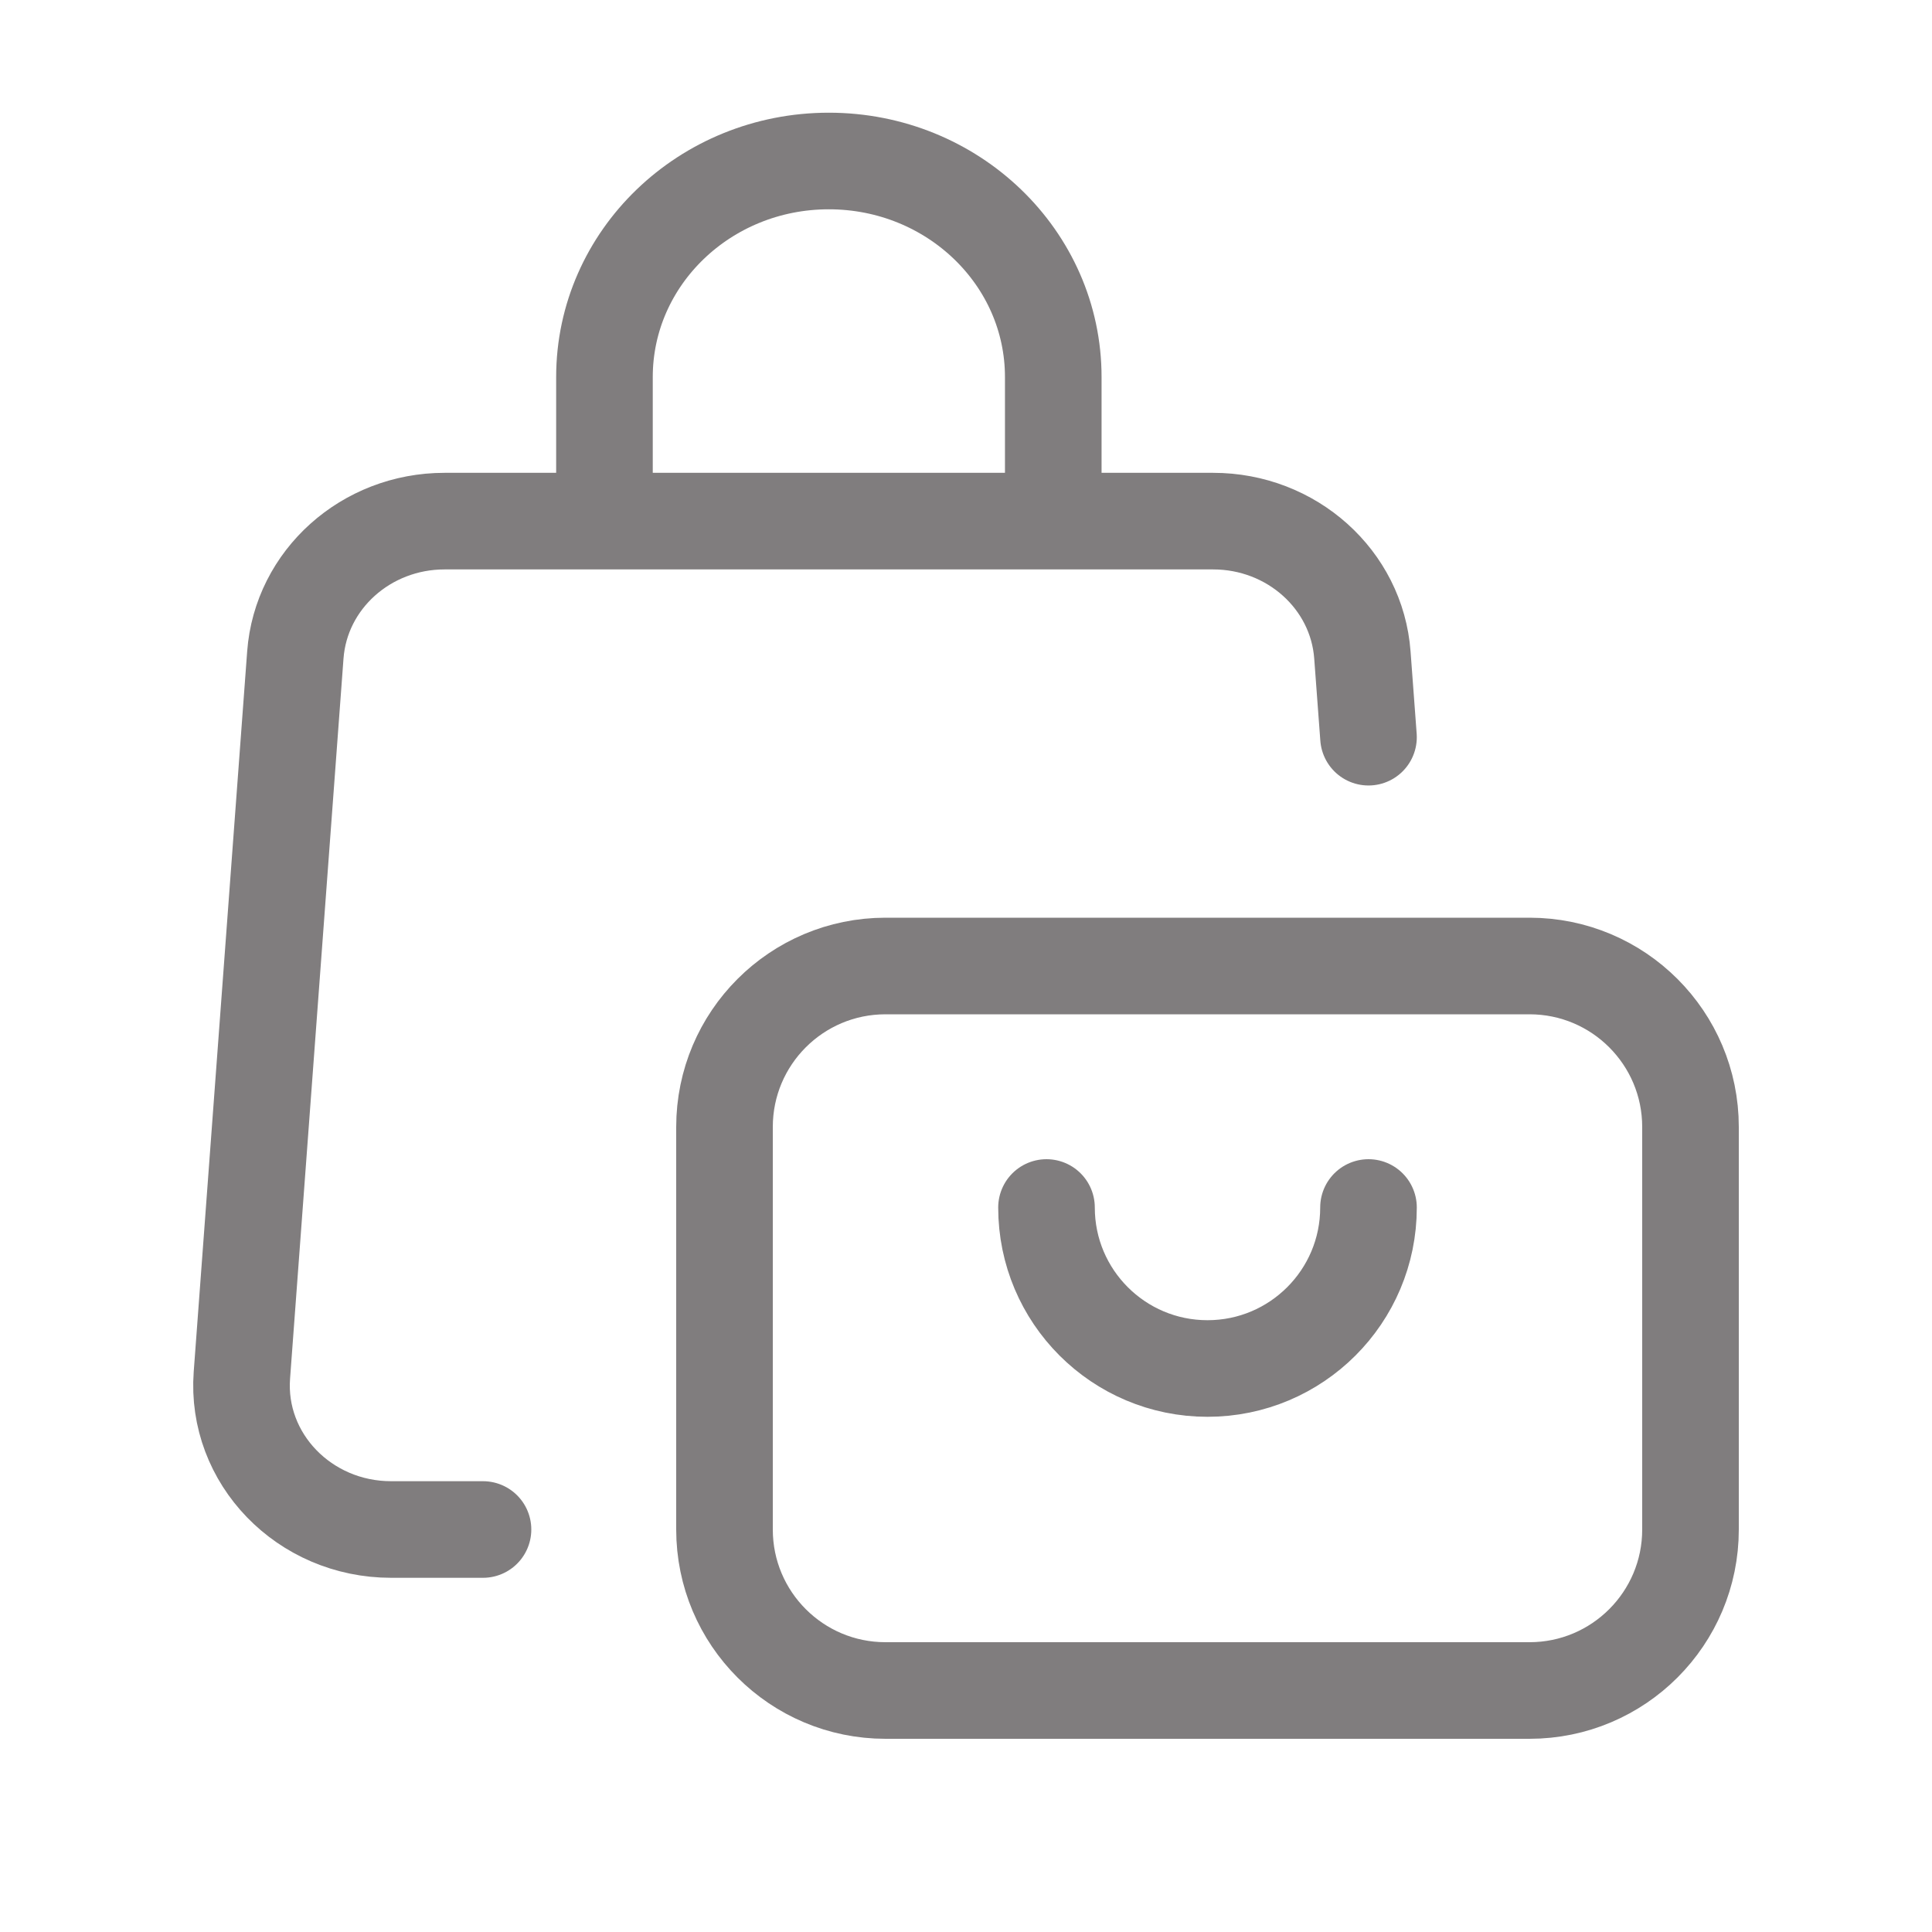 <svg width="30" height="30" viewBox="0 0 30 30" fill="none" xmlns="http://www.w3.org/2000/svg">
<path d="M21.25 11.447L21.155 10.17C21.068 8.999 20.057 8.092 18.838 8.092H16.355M7.5 23.75H6.073C4.725 23.75 3.66 22.649 3.756 21.354L4.586 10.17C4.673 8.999 5.684 8.092 6.903 8.092H9.386M9.386 8.092V5.855C9.386 4.002 10.946 2.5 12.87 2.5C14.795 2.5 16.355 4.002 16.355 5.855V8.092M9.386 8.092H16.355M21.25 18.75C21.25 20.131 20.131 21.25 18.75 21.25C17.369 21.25 16.25 20.131 16.25 18.75M13.75 26.25H23.75C25.131 26.25 26.25 25.131 26.25 23.75V17.5C26.25 16.119 25.131 15 23.75 15H13.75C12.369 15 11.25 16.119 11.25 17.5V23.75C11.25 25.131 12.369 26.25 13.75 26.25Z" stroke="#807D7E" stroke-width="1.5" stroke-linecap="round"/>
</svg>
